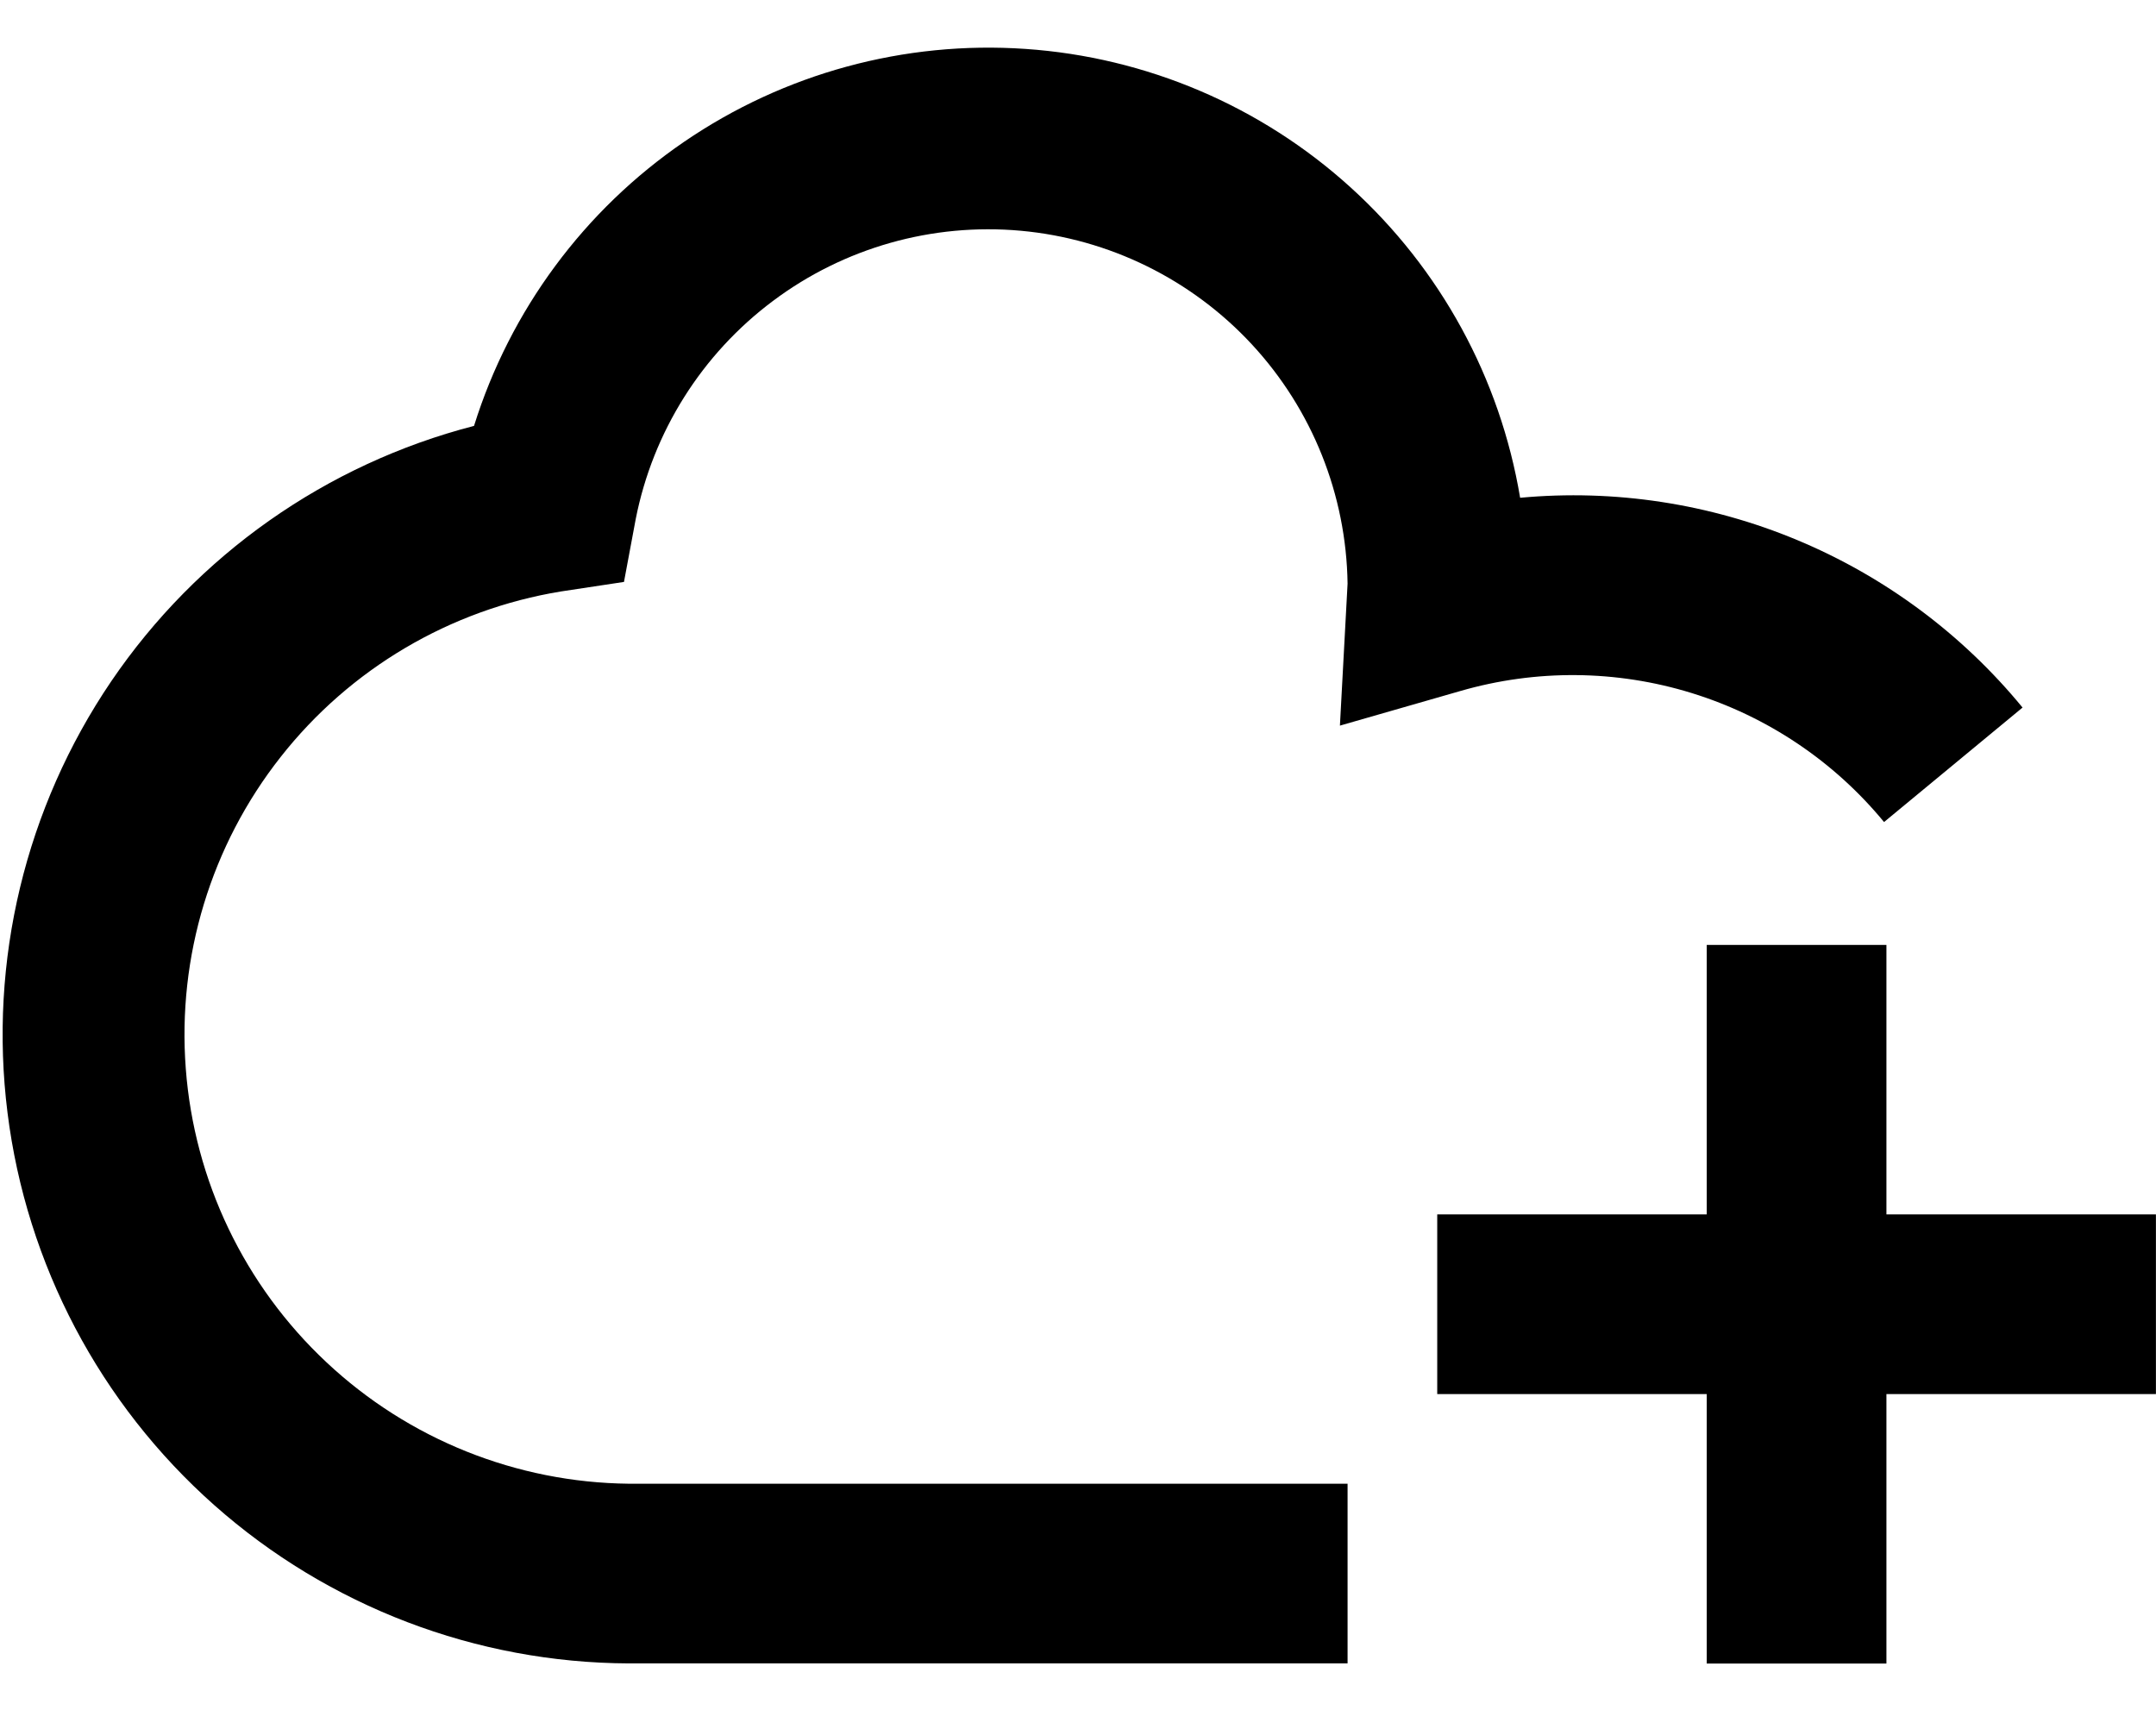 <svg width="29" height="23" viewBox="0 0 29 23" fill="none" xmlns="http://www.w3.org/2000/svg">
<path d="M18.126 22.376H8.459C6.404 22.368 4.421 21.611 2.883 20.248C1.345 18.884 0.356 17.008 0.101 14.968C-0.155 12.928 0.342 10.866 1.496 9.165C2.651 7.465 4.386 6.244 6.376 5.729C6.862 4.173 7.858 2.826 9.204 1.906C10.55 0.986 12.166 0.546 13.793 0.658C15.419 0.769 16.961 1.426 18.168 2.522C19.375 3.617 20.178 5.088 20.447 6.696C21.718 6.578 22.999 6.774 24.177 7.266C25.355 7.758 26.395 8.531 27.205 9.518L25.342 11.058C24.668 10.239 23.768 9.636 22.755 9.323C21.742 9.01 20.659 9.001 19.641 9.296L18.023 9.761L18.126 7.851C18.109 6.656 17.651 5.51 16.839 4.633C16.027 3.757 14.919 3.212 13.73 3.104C12.54 2.996 11.352 3.332 10.396 4.049C9.439 4.765 8.782 5.81 8.551 6.982L8.393 7.828L7.547 7.956C6.055 8.2 4.708 8.995 3.774 10.184C2.839 11.372 2.384 12.868 2.499 14.376C2.613 15.884 3.289 17.294 4.393 18.327C5.496 19.361 6.947 19.943 8.459 19.959H18.126V22.376Z" fill="black"/>
<path d="M22.957 12.711H25.374V22.378H22.957V12.711Z" fill="black"/>
<path d="M19.332 16.336H28.999V18.753H19.332V16.336Z" fill="black"/>
</svg>
